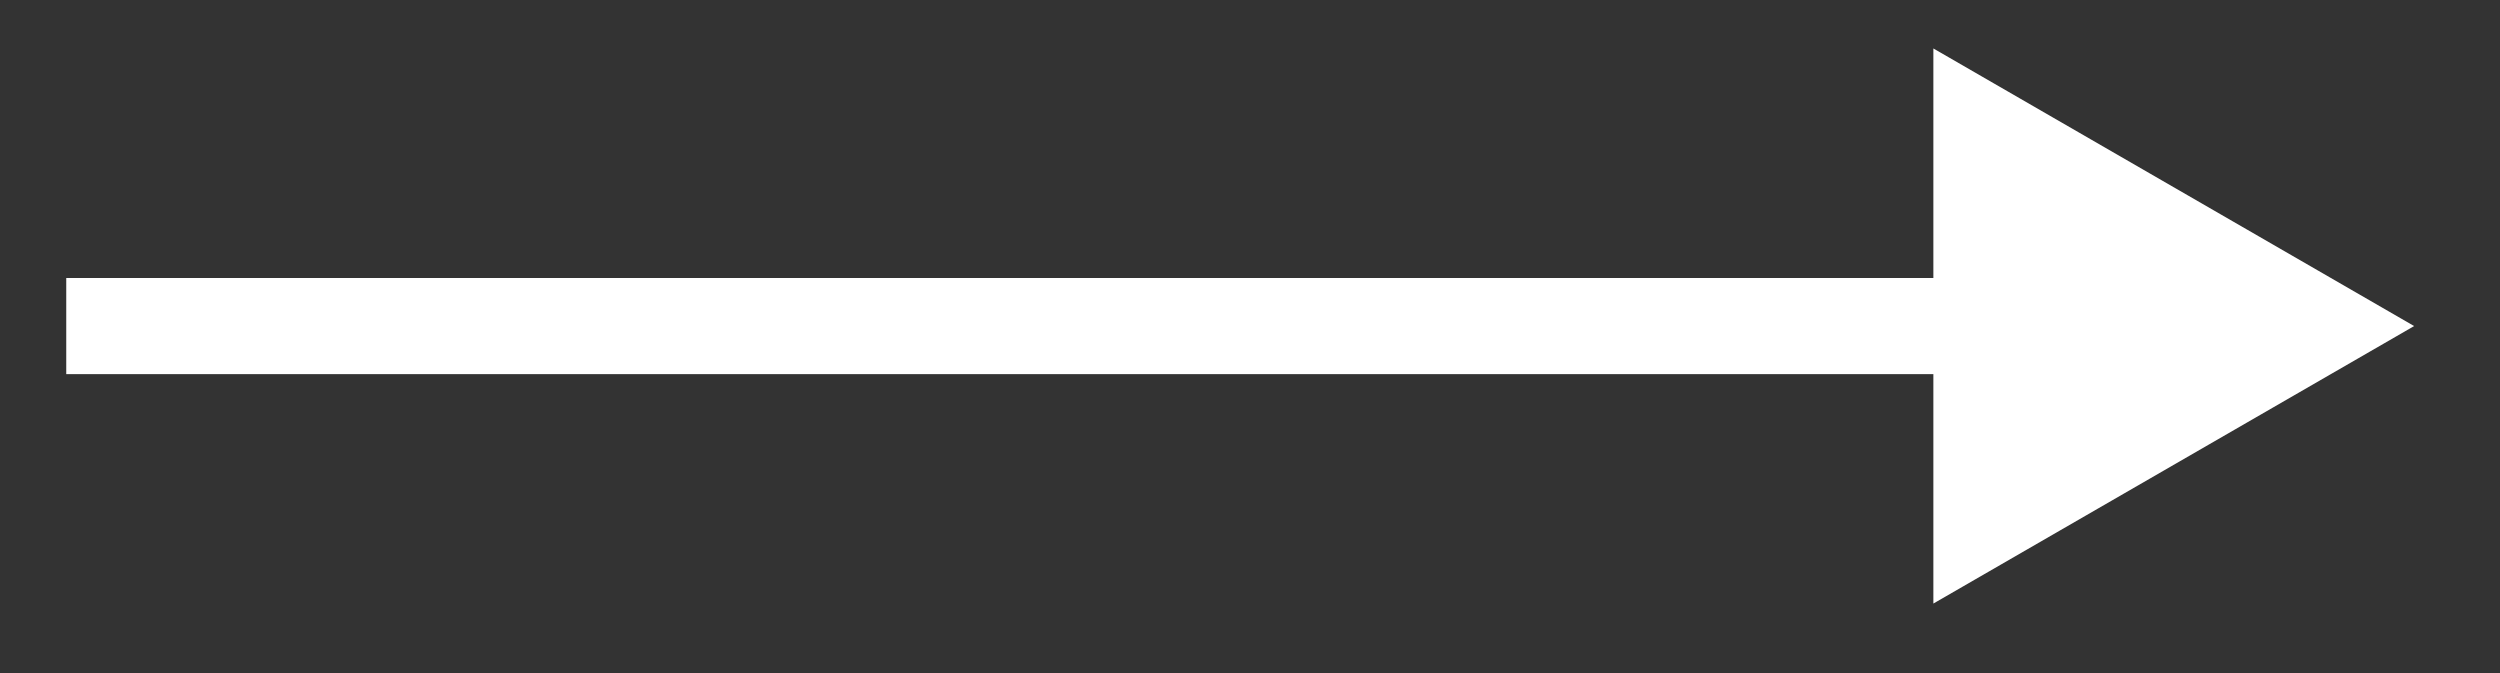 <svg width="26" height="7" viewBox="0 0 26 7" fill="none" xmlns="http://www.w3.org/2000/svg">
<rect x="0" y="0" width="26" height="7" fill="#333333" stroke="none"/>
<path d="M25.107 3.391L20.107 0.504V6.277L25.107 3.391ZM0.689 3.891H20.607V2.891H0.689V3.891Z" fill="white"/>
</svg>
